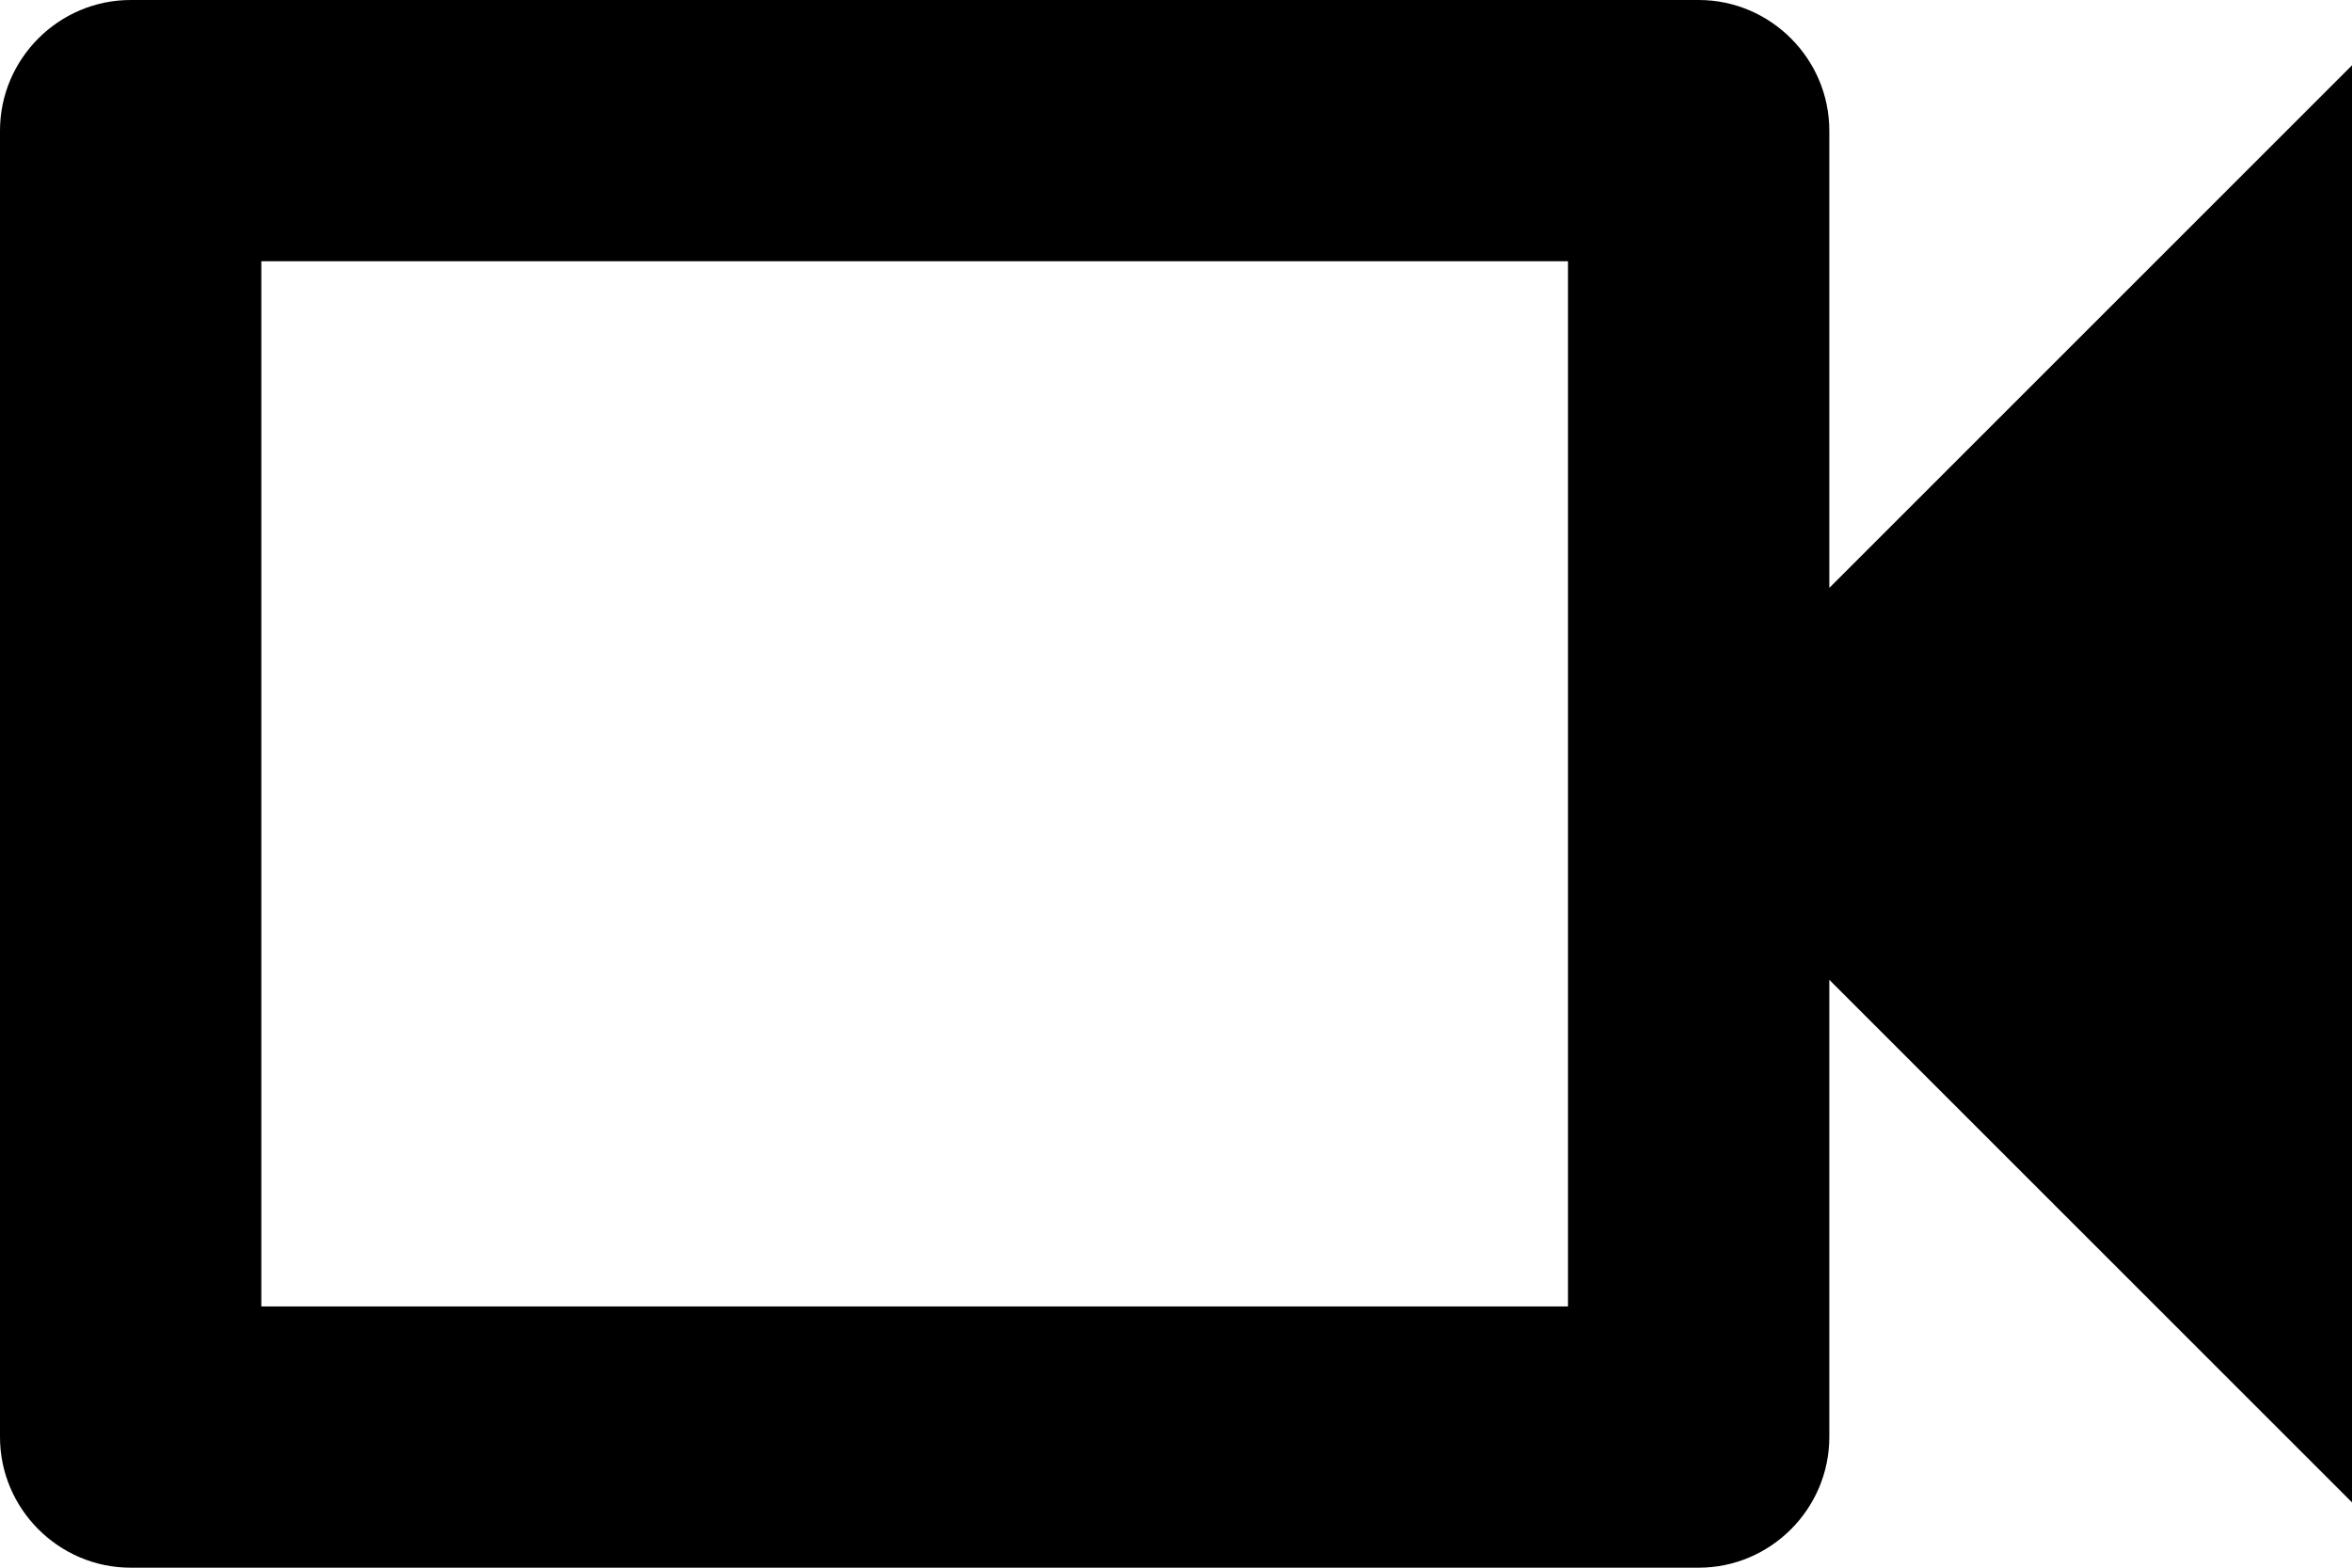 <svg width="48" height="32" viewBox="0 0 48 32" fill="none" xmlns="http://www.w3.org/2000/svg">
<path d="M32 5.333V26.667H5.333V5.333H32ZM34.667 0H2.667C1.2 0 0 1.2 0 2.667V29.333C0 30.8 1.2 32 2.667 32H34.667C36.133 32 37.333 30.8 37.333 29.333V20L48 30.667V1.333L37.333 12V2.667C37.333 1.2 36.133 0 34.667 0Z" fill="black"/>
</svg>
